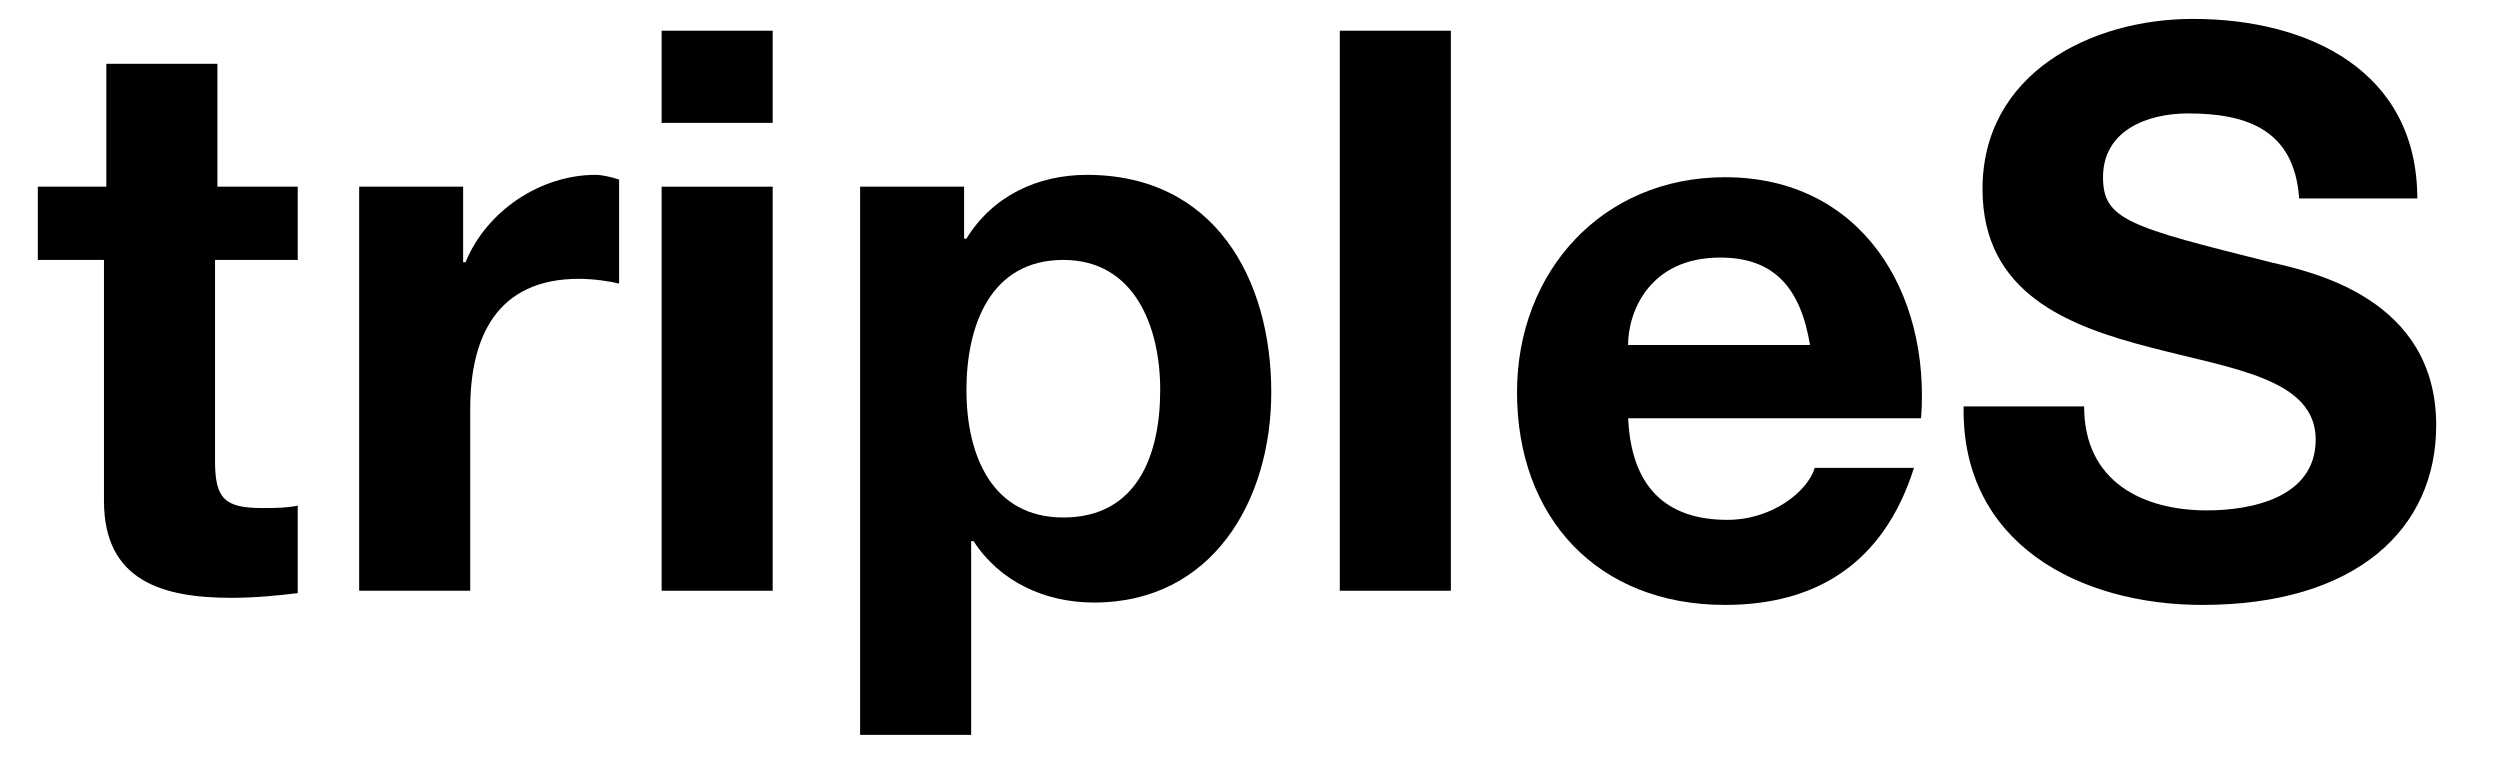 <?xml version="1.0" encoding="utf-8"?>
<!-- Generator: Adobe Illustrator 26.2.0, SVG Export Plug-In . SVG Version: 6.00 Build 0)  -->
<svg version="1.1" id="레이어_1" xmlns="http://www.w3.org/2000/svg" xmlns:xlink="http://www.w3.org/1999/xlink" x="0px"
	 y="0px" viewBox="0 0 105.8 32.2" style="enable-background:new 0 0 105.8 32.2;" xml:space="preserve">
<path d="M9.1,7.9h3.5V11H9.1v8.5c0,1.6,0.4,2,2,2c0.5,0,1,0,1.5-0.1v3.7c-0.8,0.1-1.8,0.2-2.8,0.2c-2.9,0-5.4-0.7-5.4-4.1V11H1.6
	V7.9h2.9V2.7h4.7V7.9z"/>
<path d="M15.1,7.9h4.5v3.2h0.1c0.9-2.2,3.2-3.7,5.5-3.7c0.3,0,0.7,0.1,1,0.2v4.4c-0.4-0.1-1.1-0.2-1.7-0.2c-3.5,0-4.6,2.5-4.6,5.5
	V25h-4.7V7.9z"/>
<path d="M28,7.9h4.7V25H28V7.9z M32.7,5.2H28V1.3h4.7V5.2z"/>
<path d="M49.1,16.5c0-2.7-1.1-5.5-4.1-5.5c-3.1,0-4.1,2.8-4.1,5.5c0,2.8,1.1,5.4,4.1,5.4C48.1,21.9,49.1,19.3,49.1,16.5 M36.3,7.9
	h4.5v2.2h0.1c1.1-1.8,3-2.7,5.1-2.7c5.4,0,7.8,4.4,7.8,9.2c0,4.6-2.5,8.9-7.5,8.9c-2.1,0-4-0.9-5.1-2.6h-0.1v8.2h-4.7V7.9z"/>
<rect x="56.7" y="1.3" width="4.7" height="23.7"/>
<path d="M76.6,14.6c-0.4-2.4-1.5-3.7-3.8-3.7c-3,0-3.9,2.3-3.9,3.7H76.6z M68.9,17.6c0.1,3,1.6,4.4,4.2,4.4c1.9,0,3.4-1.2,3.7-2.2
	H81c-1.3,4.1-4.2,5.8-8,5.8c-5.4,0-8.8-3.7-8.8-9c0-5.1,3.6-9.1,8.8-9.1c5.8,0,8.7,4.9,8.3,10.2H68.9z"/>
<path d="M88.2,17.2c0,3.2,2.5,4.4,5.2,4.4c1.8,0,4.6-0.5,4.6-3c0-2.6-3.6-3-7-3.9c-3.5-0.9-7.1-2.3-7.1-6.7c0-4.9,4.6-7.2,8.9-7.2
	c4.9,0,9.5,2.2,9.5,7.6h-5c-0.2-2.9-2.2-3.6-4.7-3.6c-1.7,0-3.6,0.7-3.6,2.7c0,1.8,1.1,2.1,7.1,3.6c1.7,0.4,7,1.5,7,6.9
	c0,4.4-3.4,7.6-9.9,7.6c-5.2,0-10.2-2.6-10.1-8.4H88.2z"/>
</svg>

